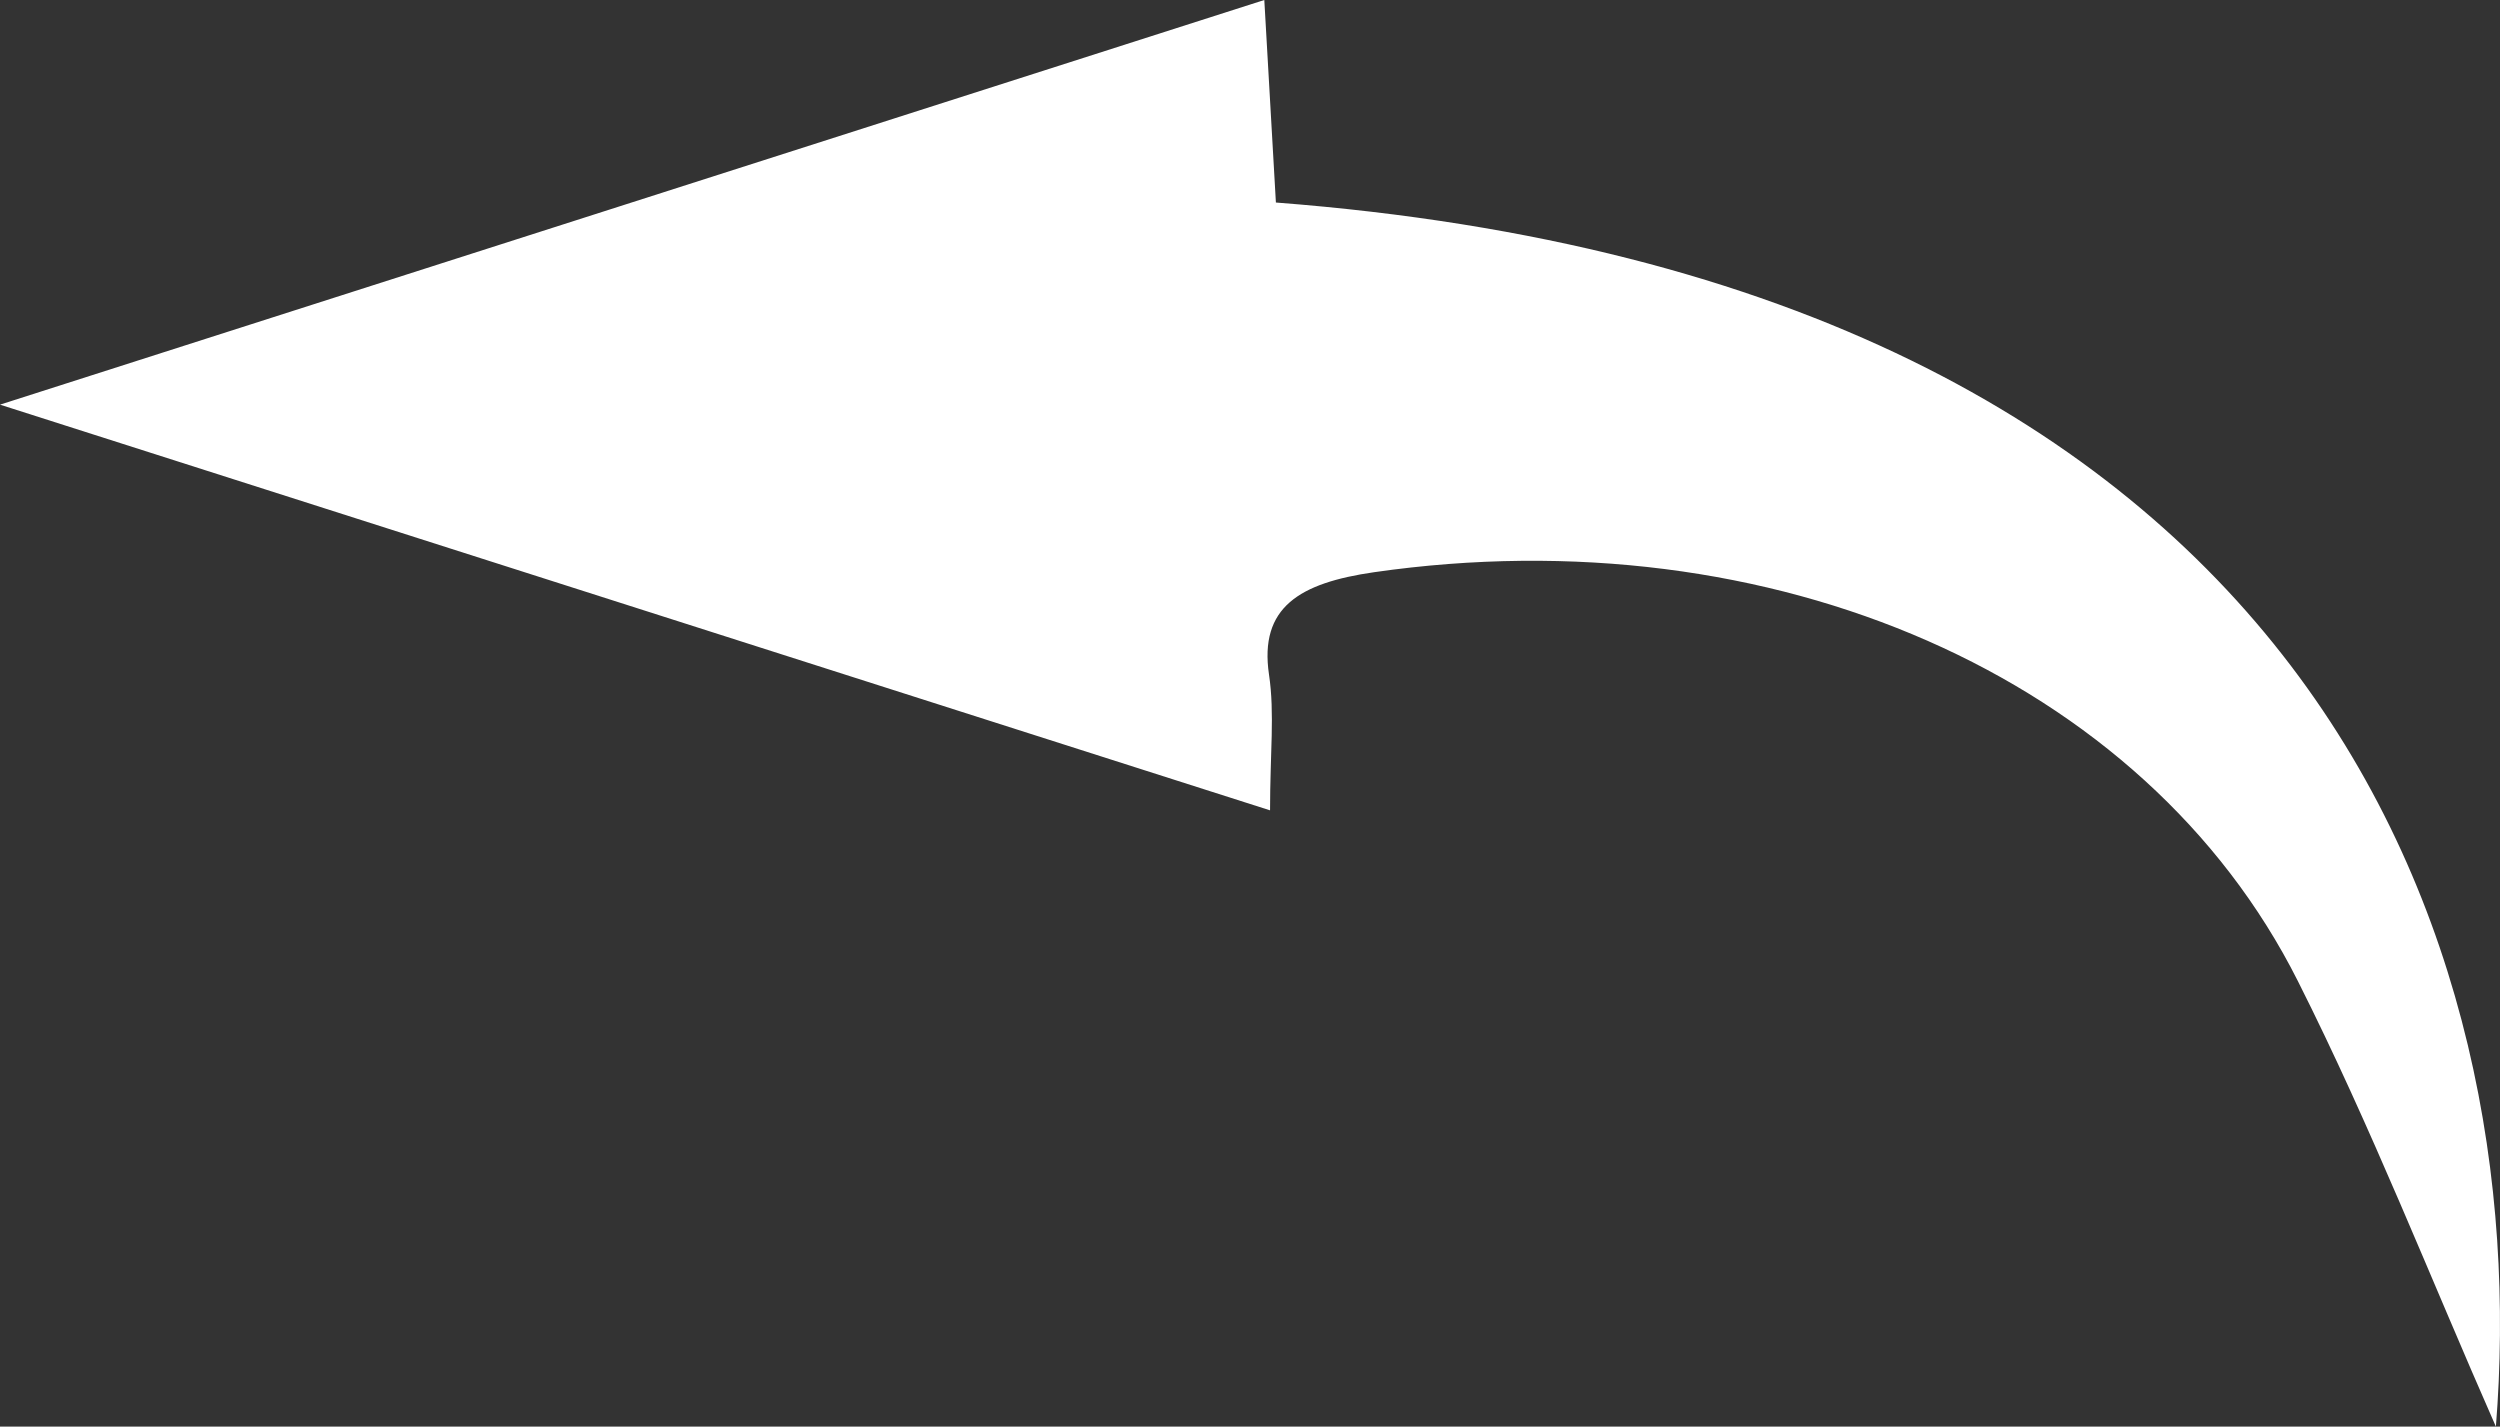 <svg id="Layer_1" data-name="Layer 1" xmlns="http://www.w3.org/2000/svg" viewBox="0 0 505 288.18"><rect x="0" y="0" width="505" height="288.18" fill="#333333" stroke="none"/><defs><style>.cls-1{fill:#fff;}</style></defs><title>back</title><path class="cls-1" d="M499.39,189.82c.91,15.92,1.63,28.55,2.34,40.91C712,246.89,755.91,381.48,748.17,478c-13.23-30-25.15-60.52-40-90-31-61.61-106.28-94.17-186.63-82.59-15,2.17-23.22,7.06-21.2,20.69,1.17,7.85.21,15.91.21,27.41L244,271.56Z" transform="translate(-244 -189.82)"/></svg>